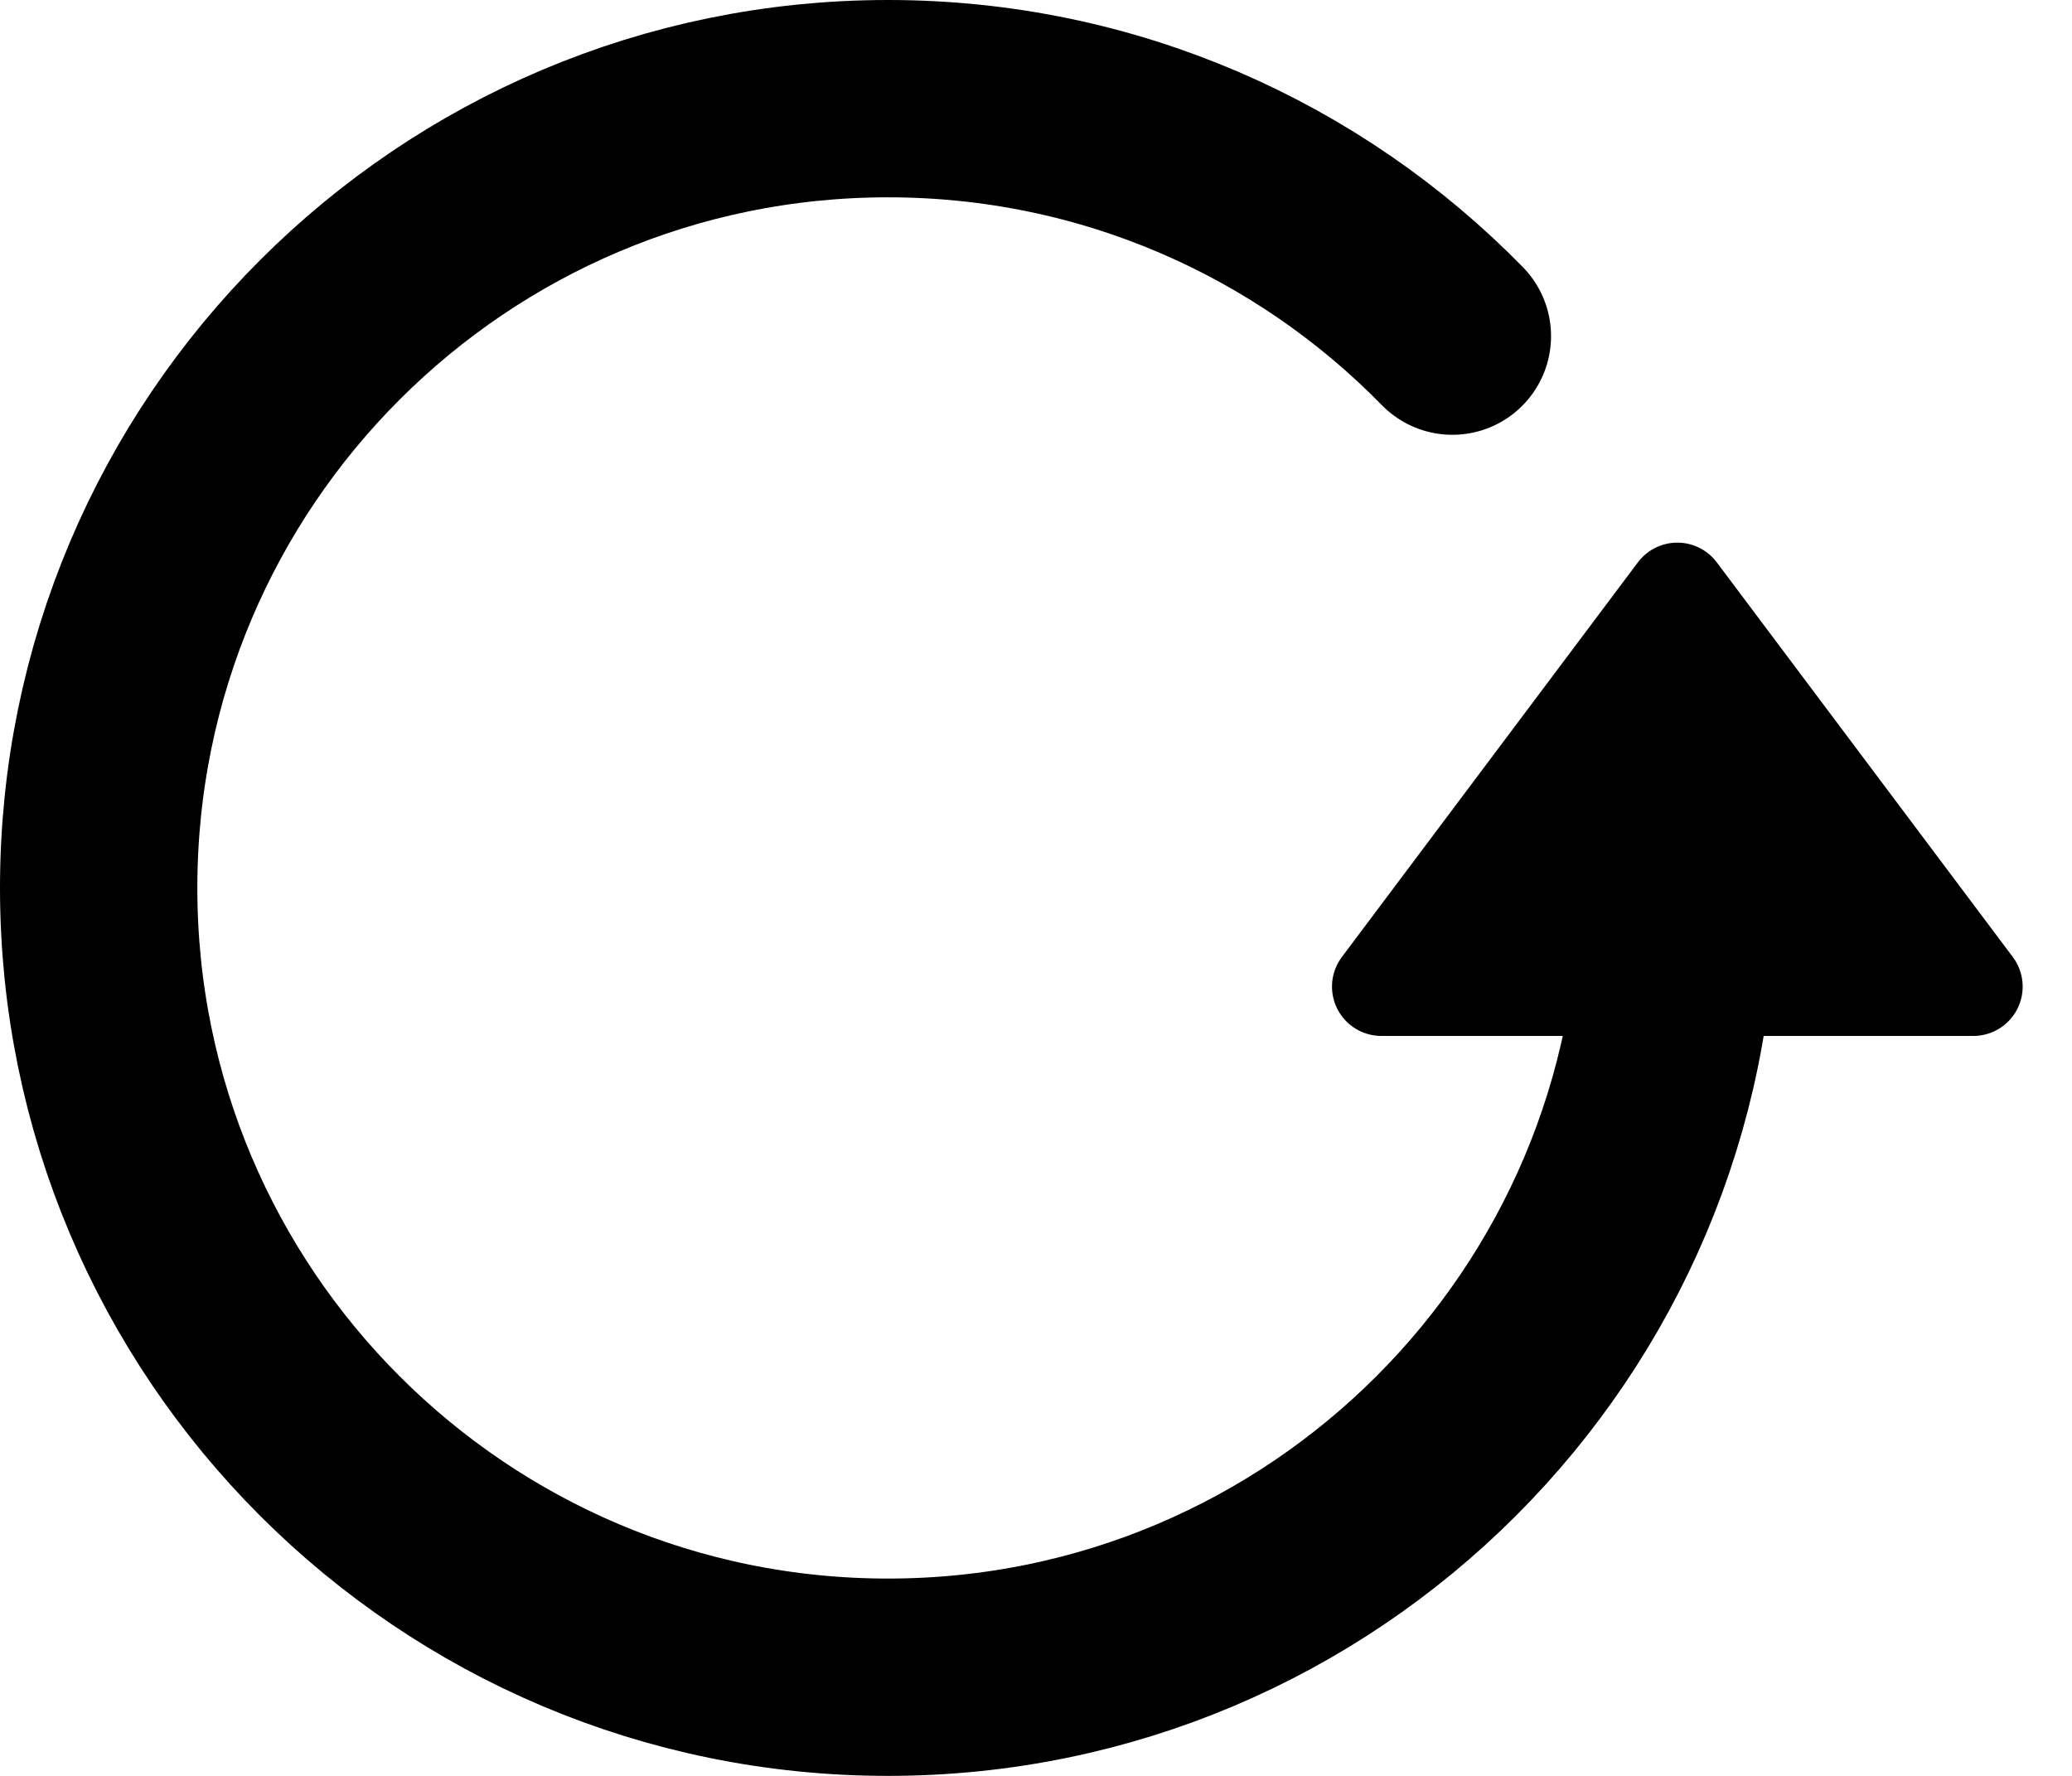 <?xml version="1.0" encoding="UTF-8"?>
<svg width="21px" height="18px" viewBox="0 0 21 18" version="1.1" xmlns="http://www.w3.org/2000/svg" xmlns:xlink="http://www.w3.org/1999/xlink">
    <!-- Generator: Sketch 42 (36781) - http://www.bohemiancoding.com/sketch -->
    <title>ic_rotate_anticlockwise</title>
    <desc>Created with Sketch.</desc>
    <defs></defs>
    <g id="Icons" stroke="none" stroke-width="1" fill="none" fill-rule="evenodd" stroke-linecap="round">
        <g id="24-px-Icons" transform="translate(-314, -219)" stroke="#000000">
            <g id="ic_rewind" transform="translate(312, 216)">
                <g id="rewind">
                    <g transform="translate(3, 4)">
                        <path d="M13.72,2.407 C12.267,0.922 10.241,0 8,0 C3.582,0 0,3.582 0,8 C0,12.418 3.582,16 8,16 L8,16 C12.418,16 16,12.418 16,8" id="Oval-5" stroke-width="2"></path>
                        <polygon id="Path-2" stroke-linejoin="round" fill="#000000" points="13 9 19 9 16 5"></polygon>
                    </g>
                </g>
            </g>
        </g>
    </g>
</svg>